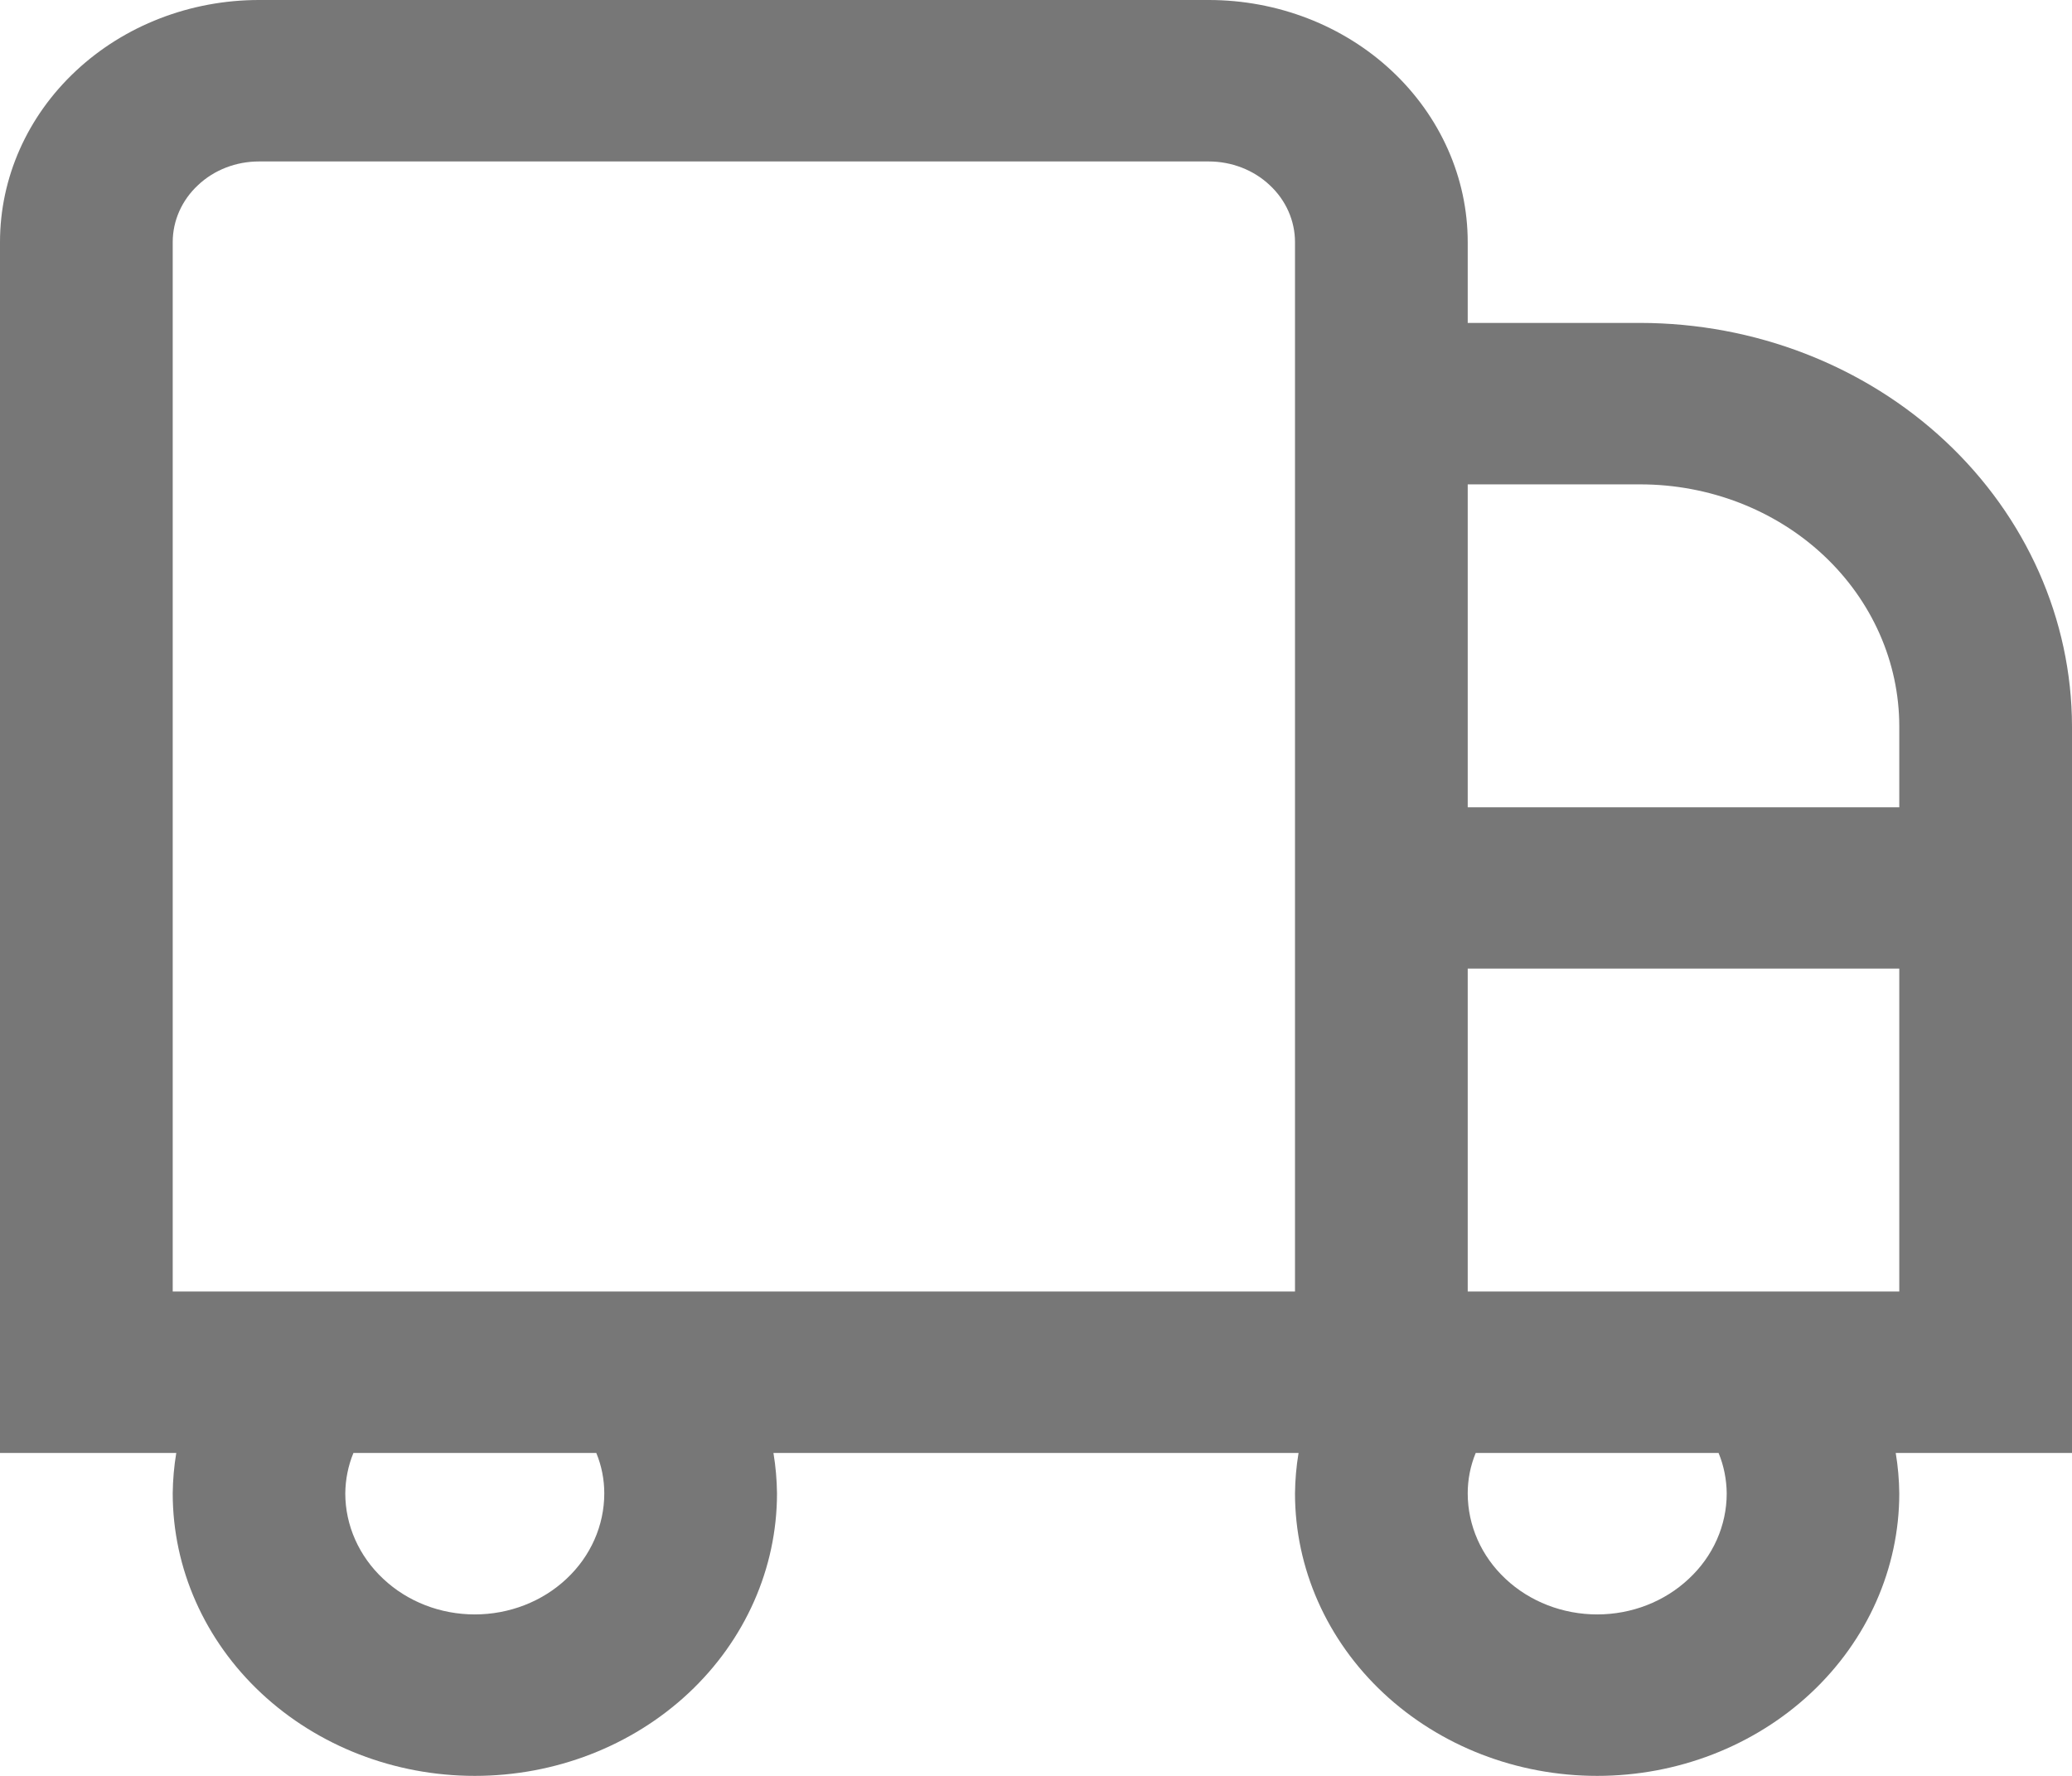 <svg width="14" height="12" viewBox="0 0 14 12" fill="none" xmlns="http://www.w3.org/2000/svg">
<path id="Vector" d="M11.083 2.182H9.917V1.636C9.917 1.202 9.732 0.786 9.404 0.479C9.076 0.172 8.631 0 8.167 0H1.75C1.286 0 0.841 0.172 0.513 0.479C0.184 0.786 0 1.202 0 1.636L0 9.818H1.191C1.176 9.908 1.168 10 1.167 10.091C1.167 10.597 1.382 11.083 1.765 11.441C2.148 11.799 2.667 12 3.208 12C3.75 12 4.269 11.799 4.652 11.441C5.035 11.083 5.25 10.597 5.25 10.091C5.249 10 5.241 9.908 5.226 9.818H8.774C8.759 9.908 8.751 10 8.75 10.091C8.75 10.597 8.965 11.083 9.348 11.441C9.731 11.799 10.25 12 10.792 12C11.333 12 11.852 11.799 12.235 11.441C12.618 11.083 12.833 10.597 12.833 10.091C12.832 10 12.824 9.908 12.809 9.818H14V4.909C13.999 4.186 13.691 3.493 13.145 2.982C12.598 2.47 11.857 2.183 11.083 2.182ZM11.083 3.273C11.547 3.273 11.993 3.445 12.321 3.752C12.649 4.059 12.833 4.475 12.833 4.909V5.455H9.917V3.273H11.083ZM4.083 10.091C4.083 10.308 3.991 10.516 3.827 10.669C3.663 10.823 3.44 10.909 3.208 10.909C2.976 10.909 2.754 10.823 2.59 10.669C2.426 10.516 2.333 10.308 2.333 10.091C2.334 9.998 2.352 9.905 2.388 9.818H4.029C4.065 9.905 4.083 9.998 4.083 10.091ZM8.75 8.727H1.167V1.636C1.167 1.492 1.228 1.353 1.338 1.251C1.447 1.148 1.595 1.091 1.75 1.091H8.167C8.321 1.091 8.47 1.148 8.579 1.251C8.689 1.353 8.75 1.492 8.75 1.636V8.727ZM11.667 10.091C11.667 10.308 11.575 10.516 11.41 10.669C11.246 10.823 11.024 10.909 10.792 10.909C10.56 10.909 10.337 10.823 10.173 10.669C10.009 10.516 9.917 10.308 9.917 10.091C9.917 9.998 9.935 9.905 9.971 9.818H11.612C11.648 9.905 11.666 9.998 11.667 10.091ZM9.917 8.727V6.545H12.833V8.727H9.917Z" fill="#777777"/>
</svg>
